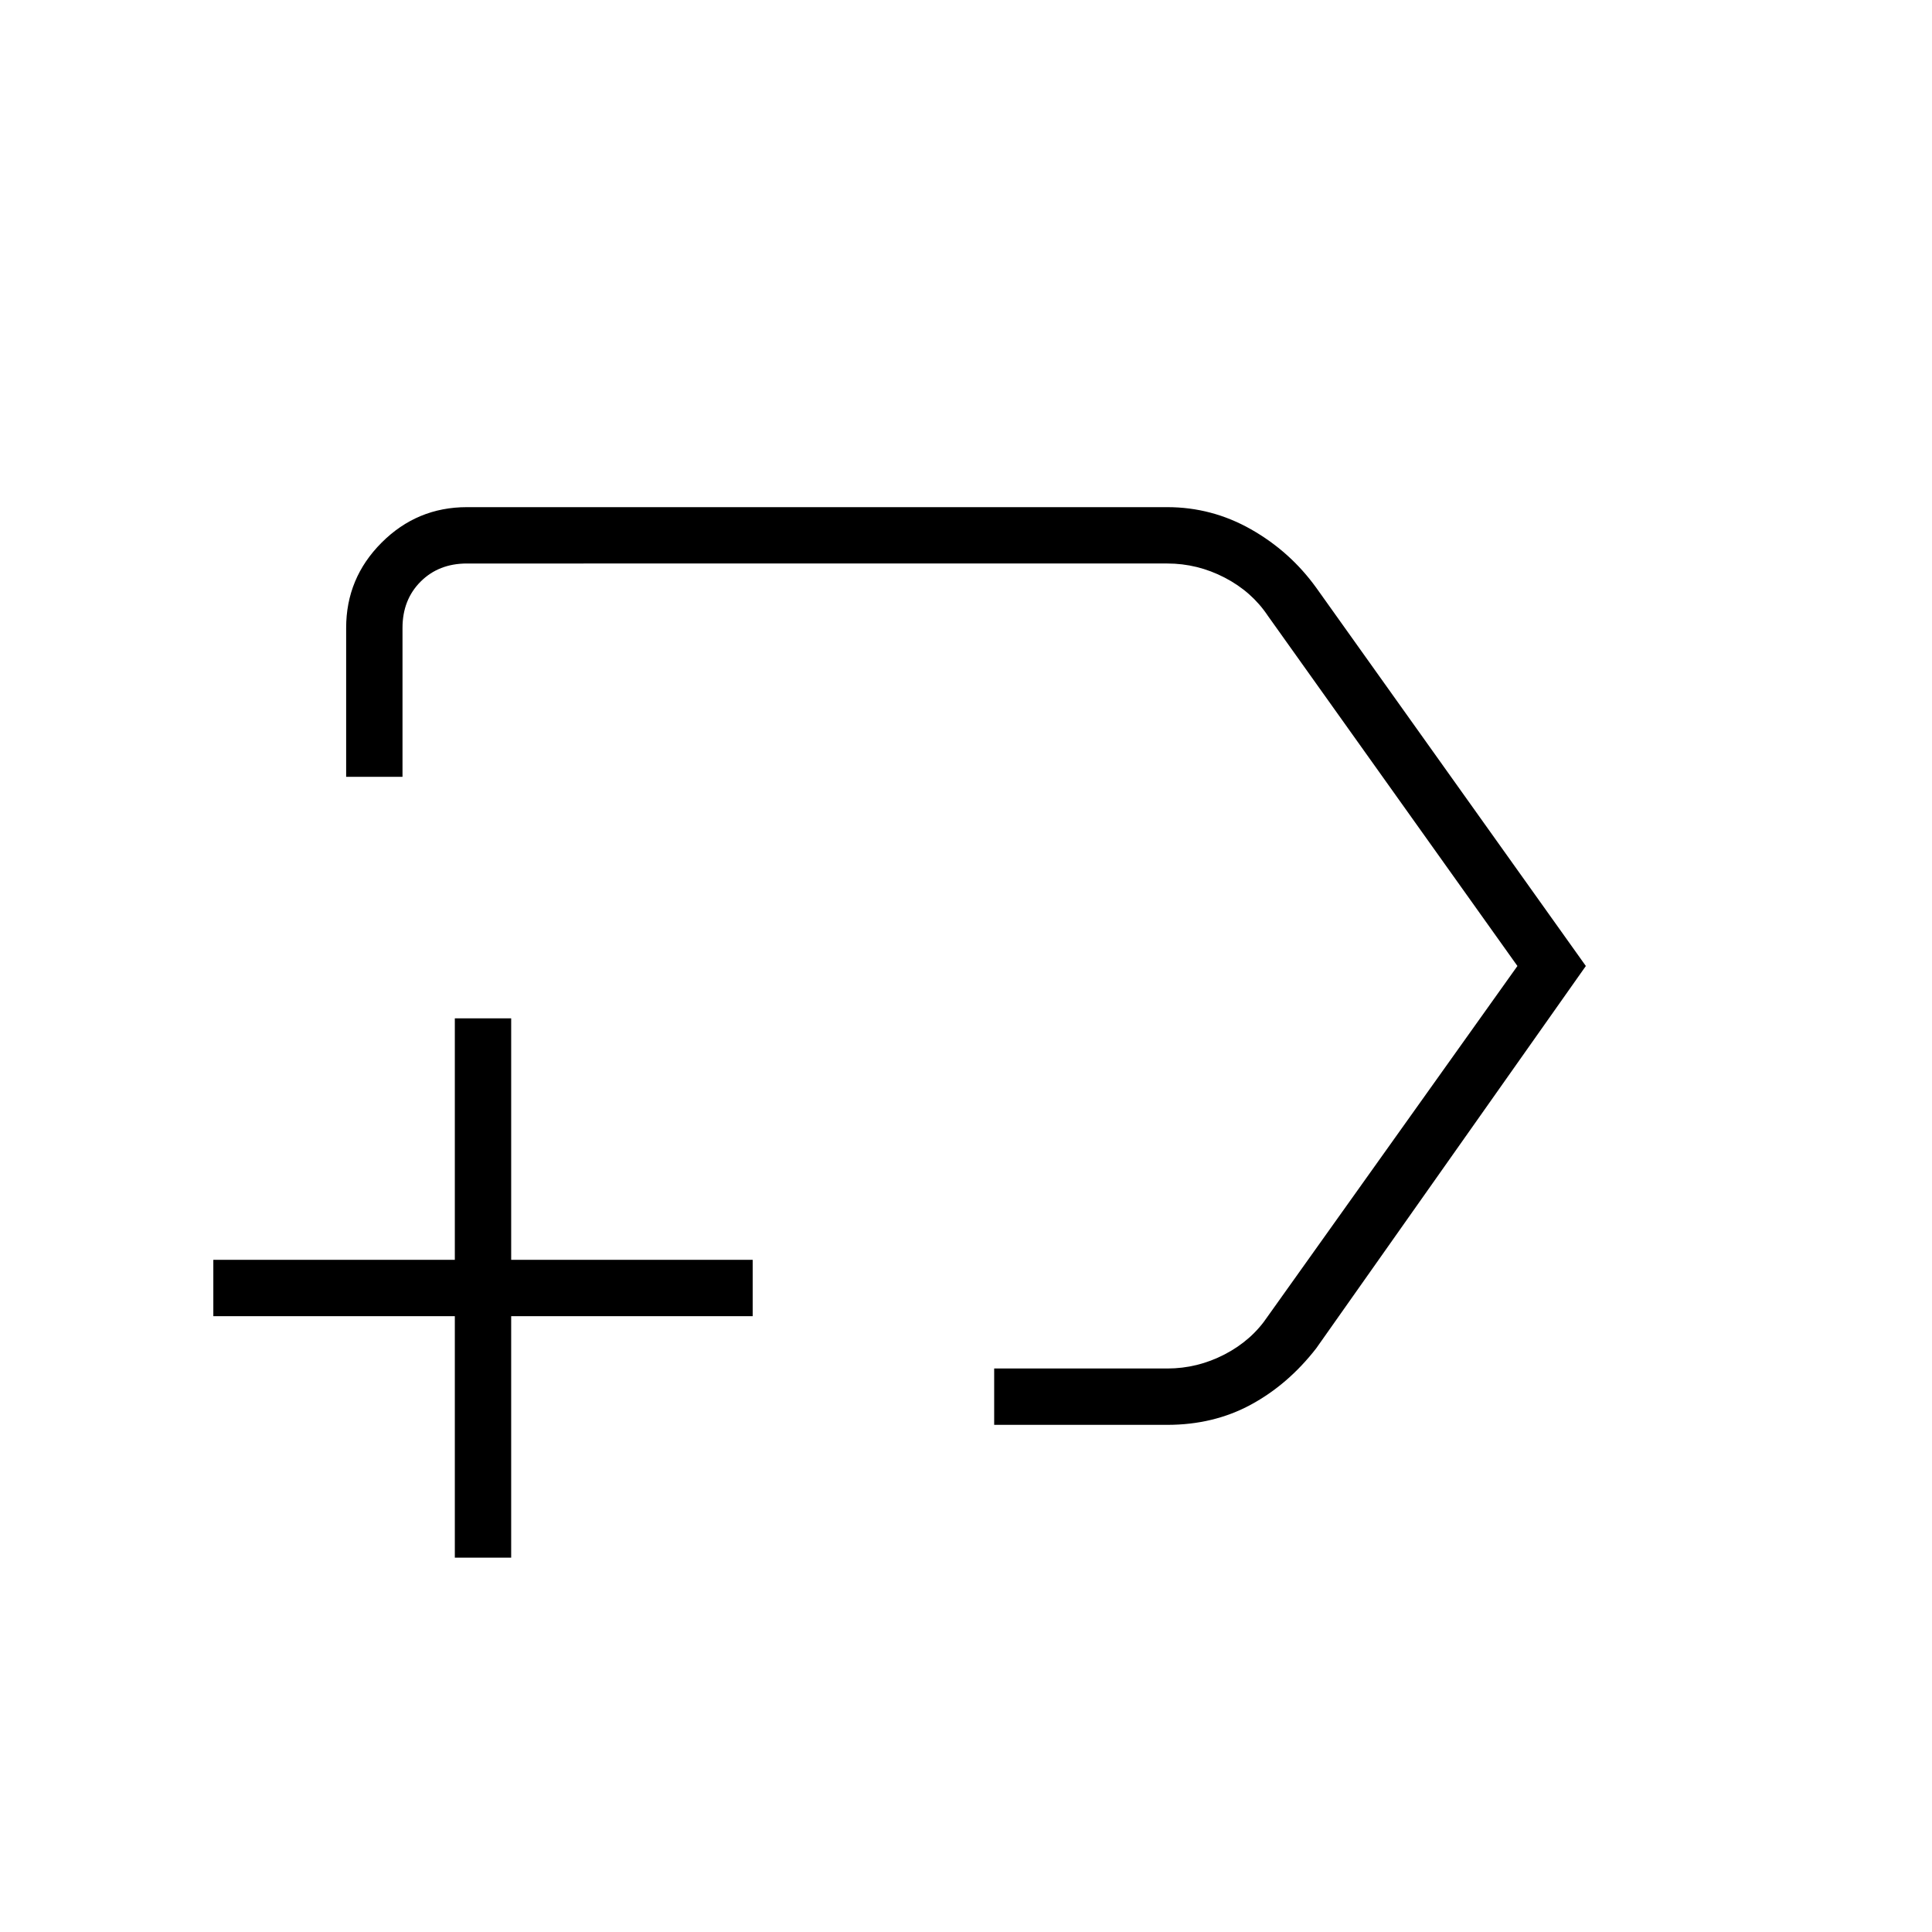 <svg xmlns="http://www.w3.org/2000/svg" height="24" viewBox="0 -960 960 960" width="24"><path d="M494-252v-28h86q15 0 28.5-7t21.5-19l124-174-124-174q-8-12-21.5-19t-28.5-7H232q-14 0-23 9t-9 23v74h-28v-74q0-24.75 17.63-42.38Q207.25-708 232-708h348q22.18 0 41.59 11Q641-686 654-668l134 188-134 190q-14 18-32.5 28T580-252h-86Zm-17-228ZM226-186v-120H106v-28h120v-120h28v120h120v28H254v120h-28Z"/></svg>